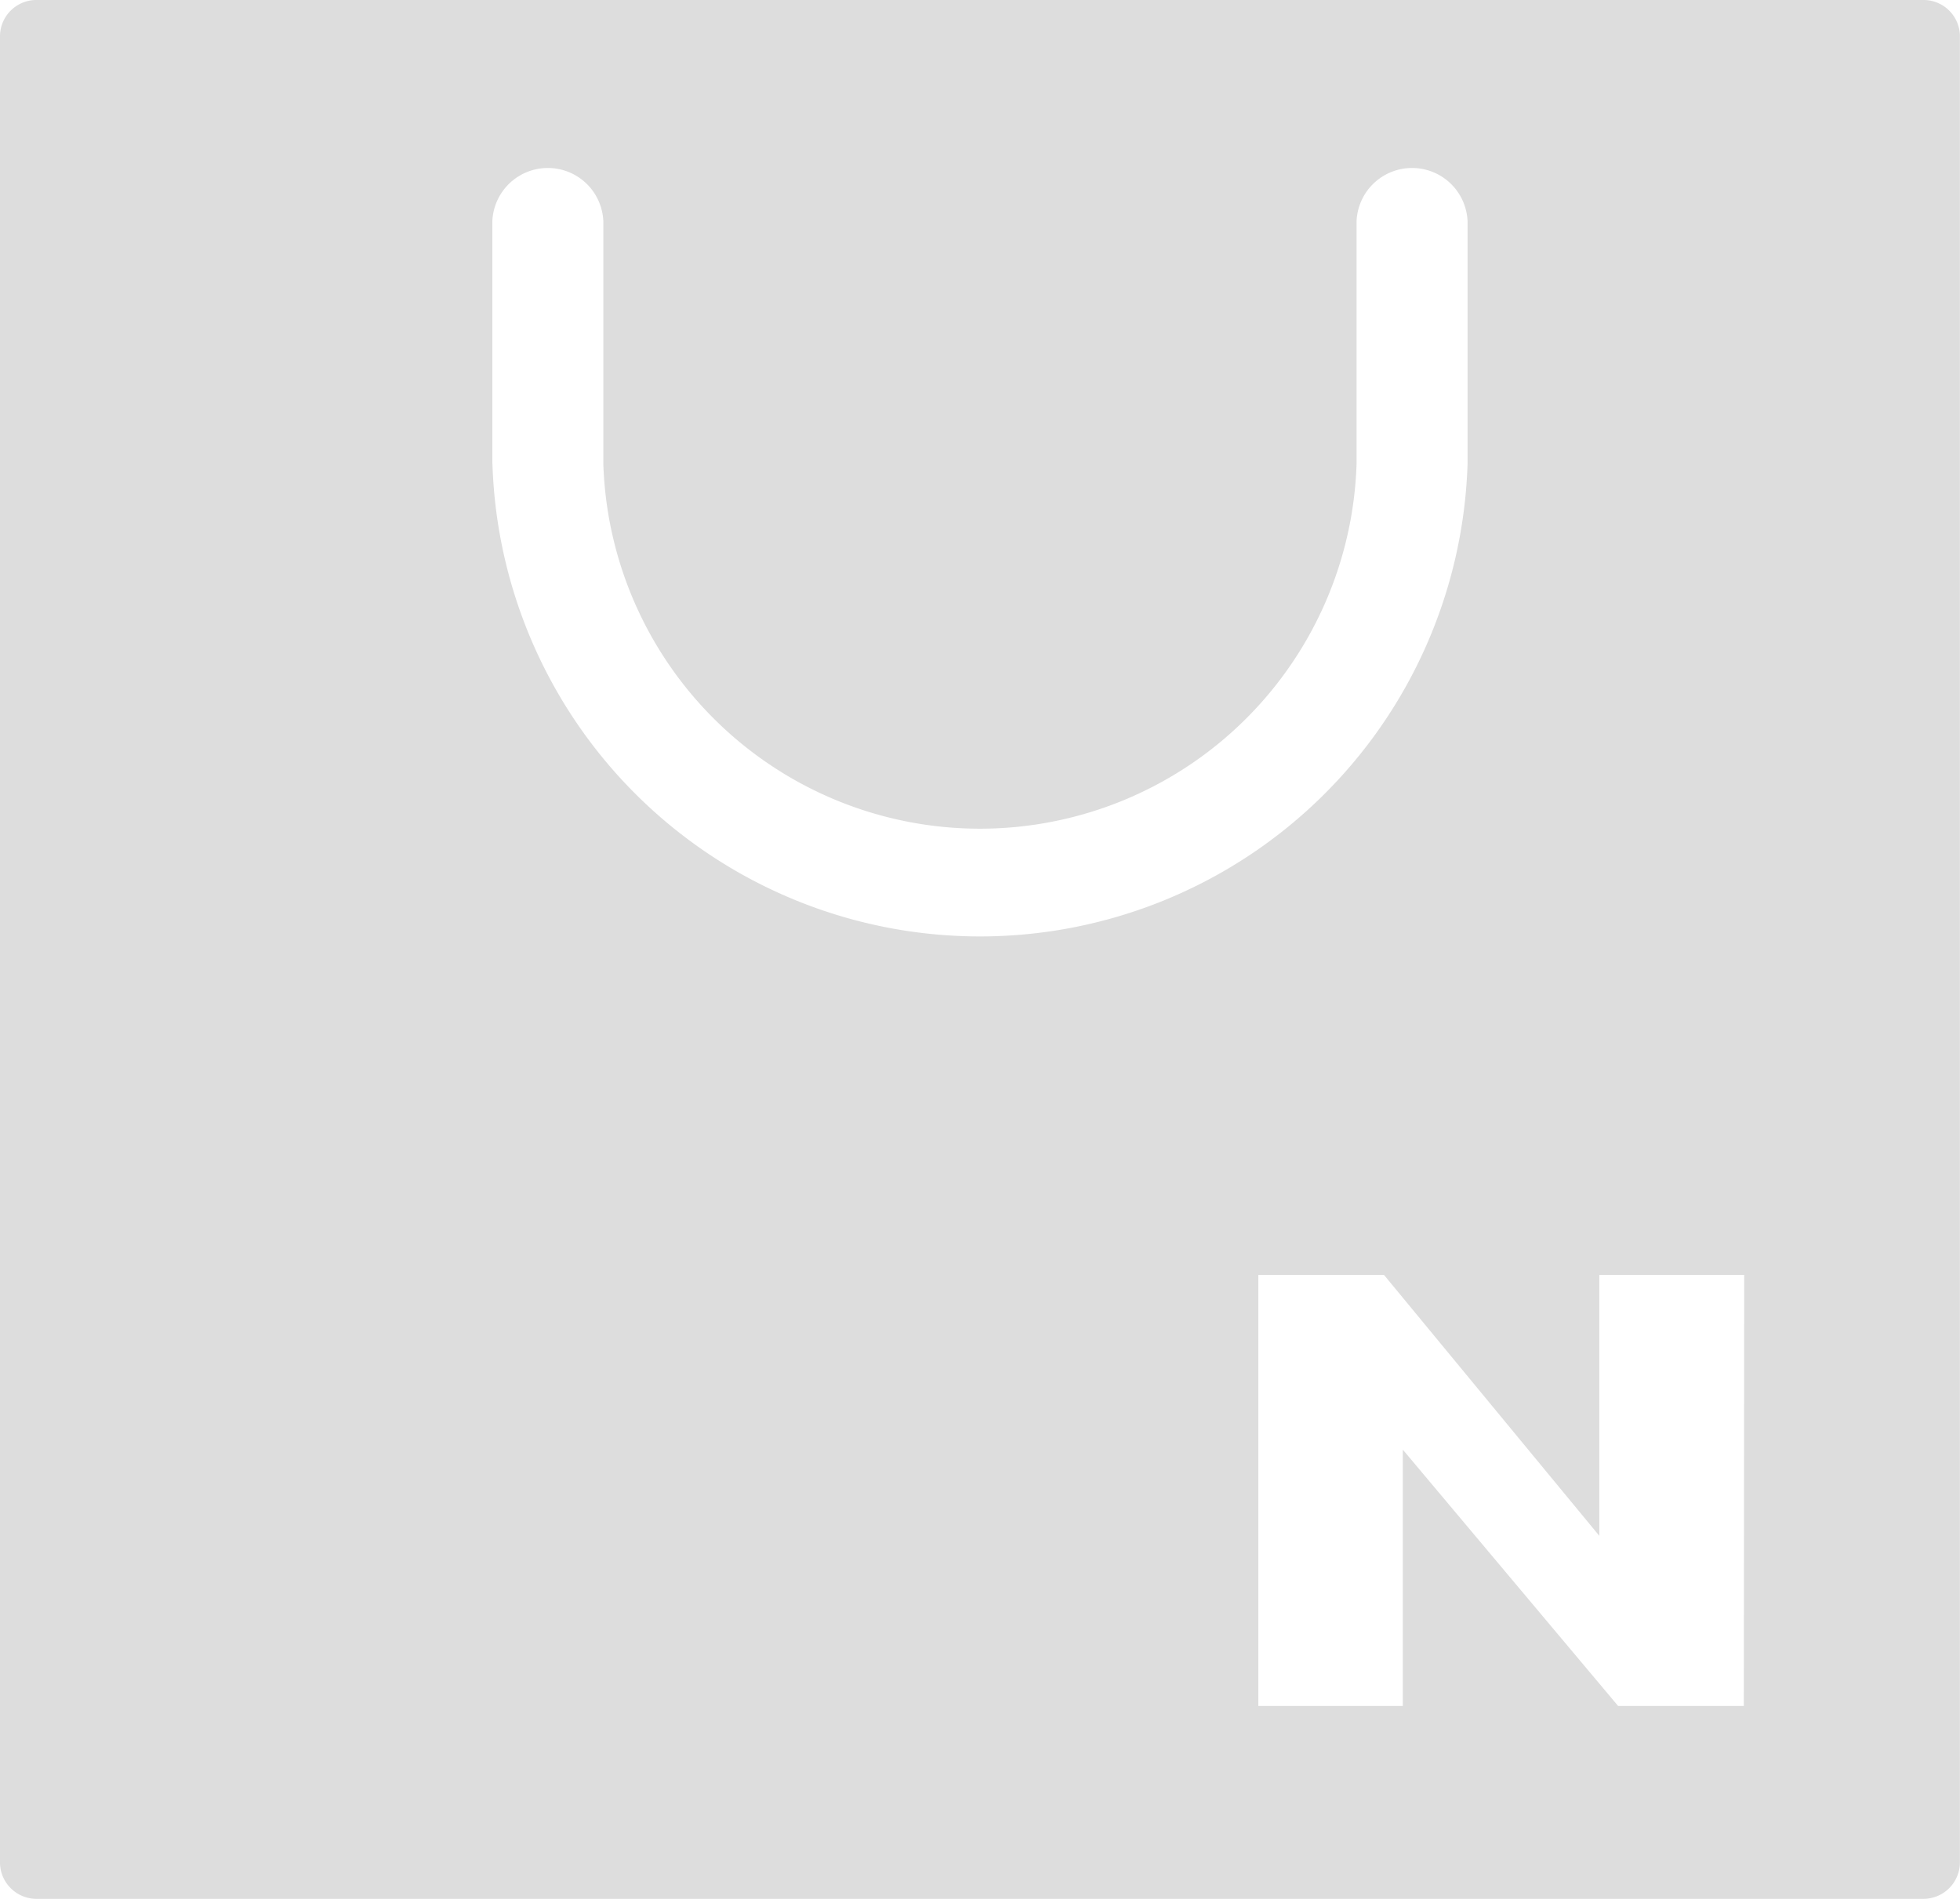 <svg xmlns="http://www.w3.org/2000/svg" width="20.645" height="20" viewBox="0 0 20.645 20">
  <path id="패스_1193" data-name="패스 1193" d="M518.9,222.643H499.036a.383.383,0,0,0-.39.377v19.245a.384.384,0,0,0,.39.377H518.9a.384.384,0,0,0,.39-.377V223.02A.383.383,0,0,0,518.9,222.643Zm-15.068,4.885v-2.555a.585.585,0,0,1,1.169,0v2.555a3.969,3.969,0,0,0,7.934,0v-2.555a.585.585,0,0,1,1.169,0v2.555a5.138,5.138,0,0,1-10.271,0Zm13.182,13.083h-1.324l-2.268-2.7v2.7H511.9v-4.54h1.324l2.268,2.748v-2.748h1.526Z" transform="translate(-498.646 -222.643)" fill="#ddd"/>
</svg>

